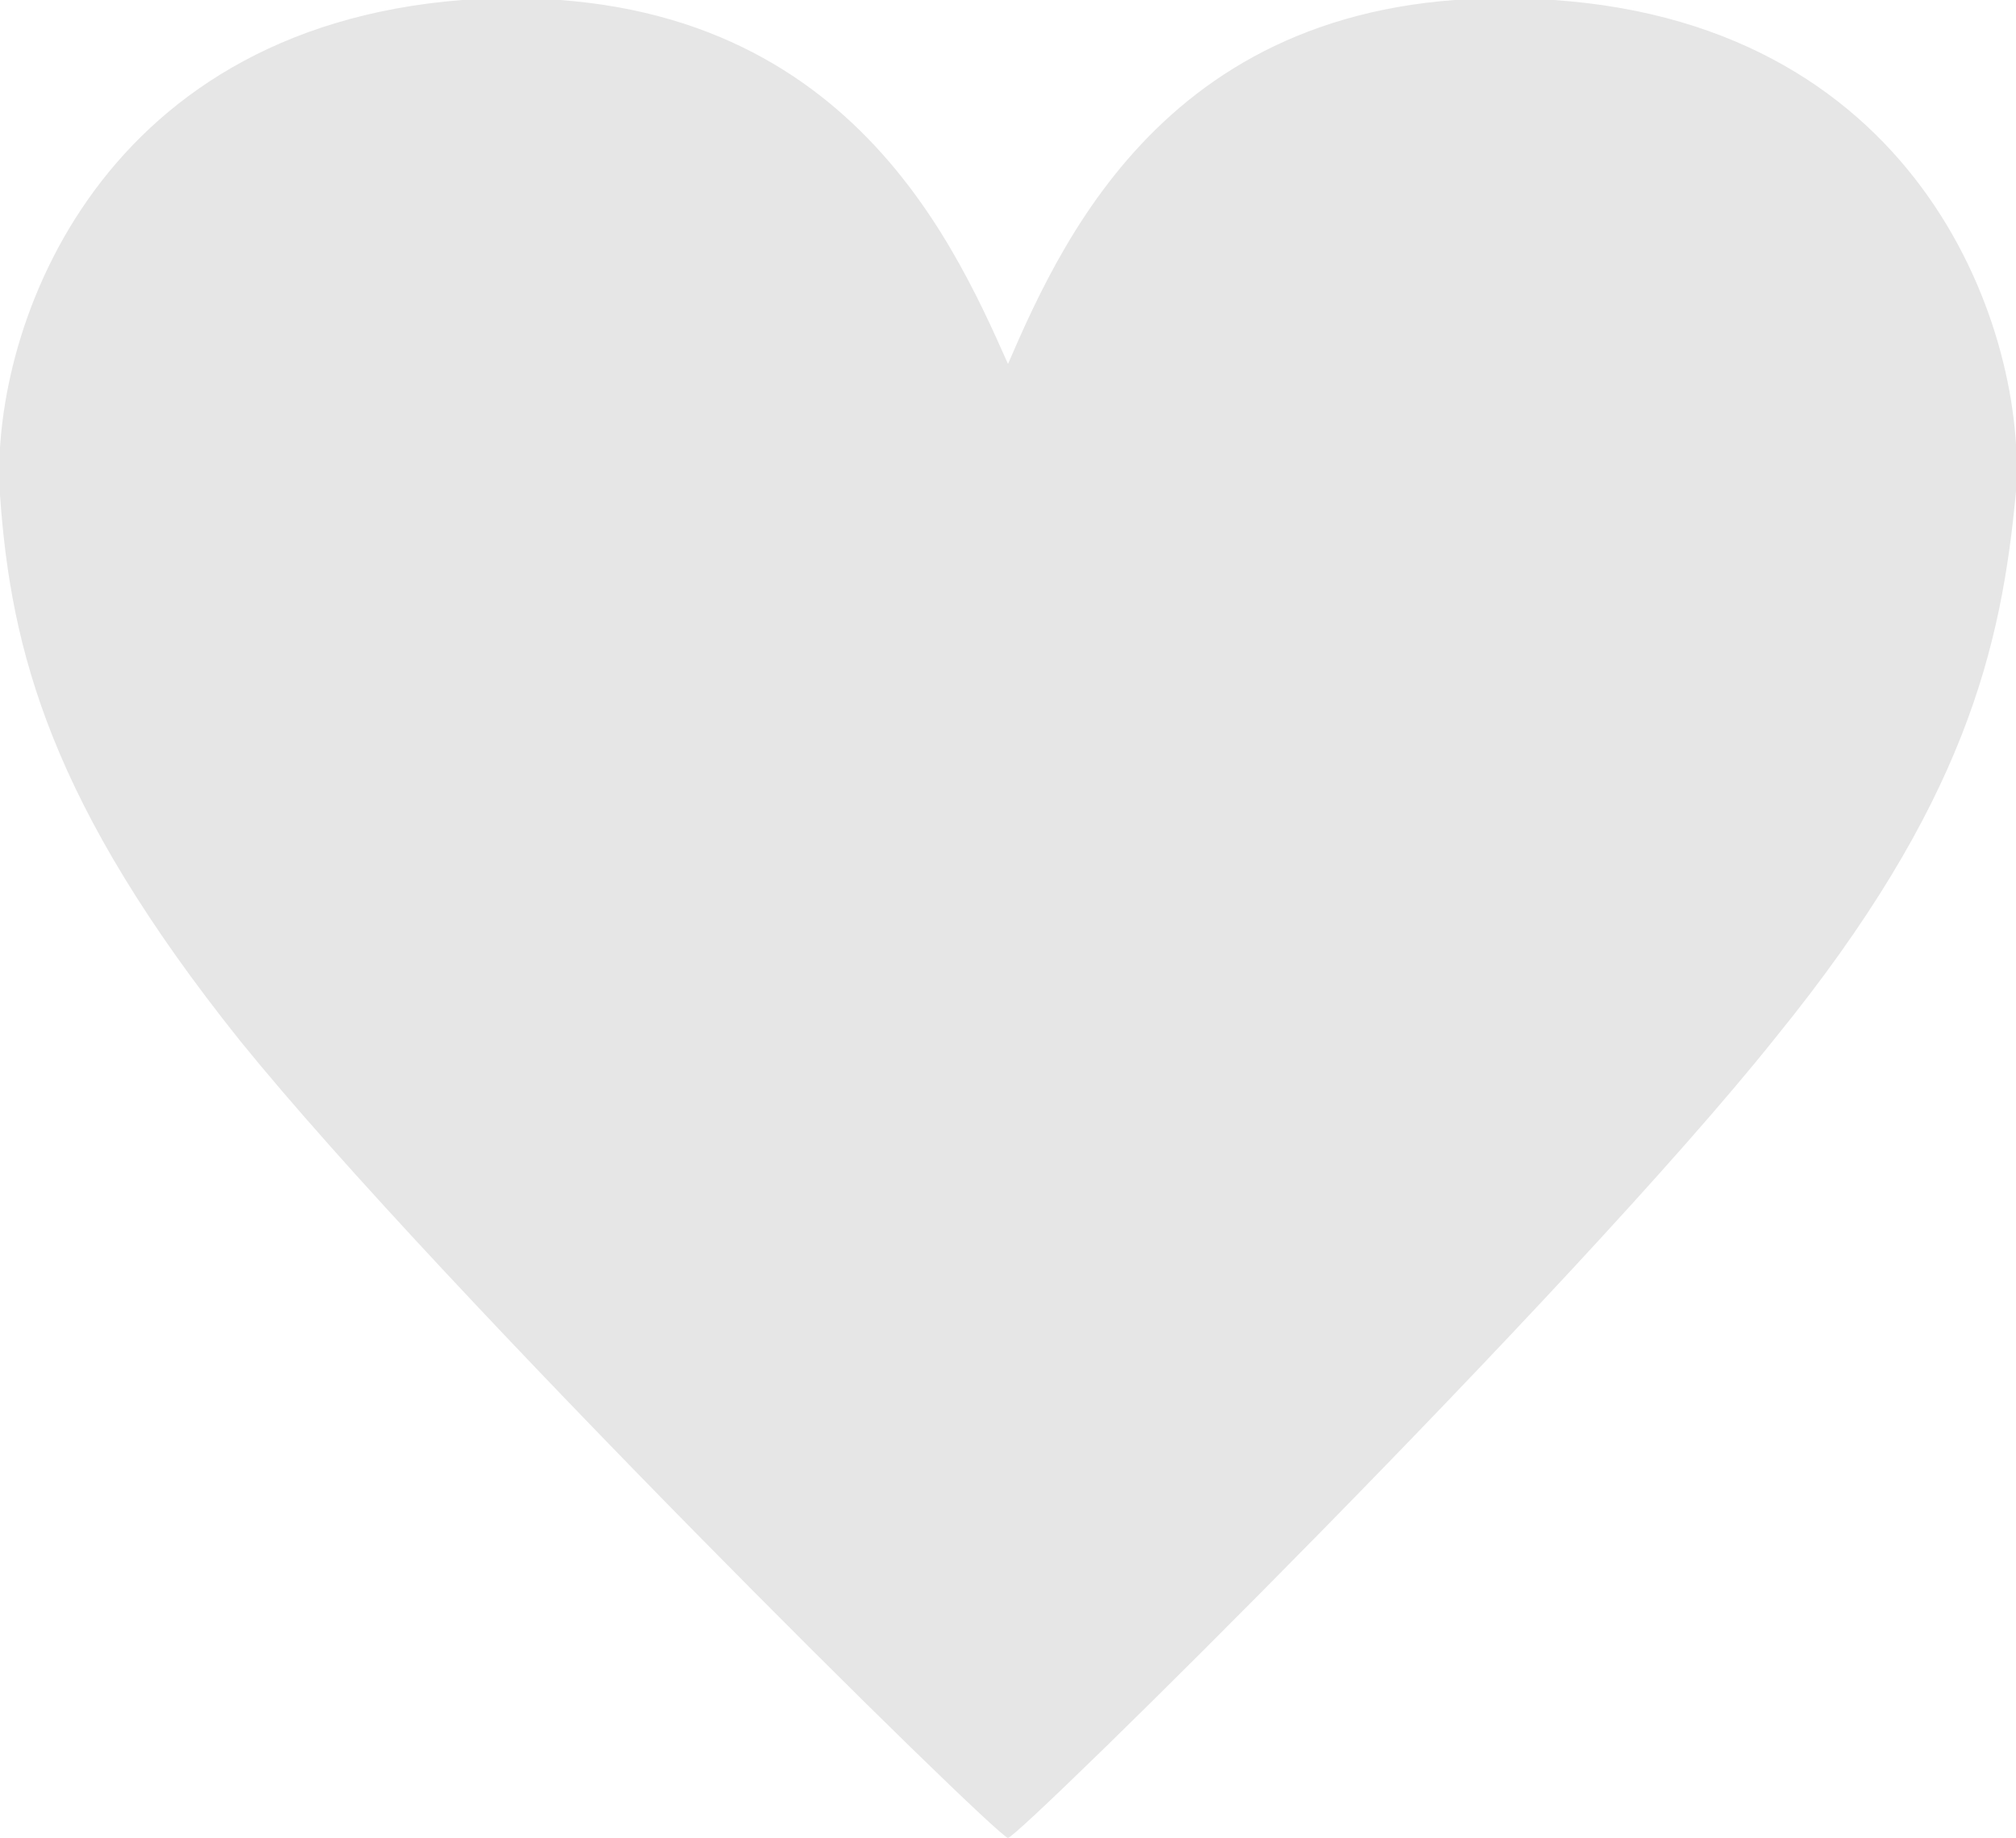 <?xml version="1.0" encoding="utf-8"?>
<!-- Generator: Adobe Illustrator 21.0.0, SVG Export Plug-In . SVG Version: 6.00 Build 0)  -->
<svg version="1.1" id="レイヤー_1" xmlns="http://www.w3.org/2000/svg" xmlns:xlink="http://www.w3.org/1999/xlink" x="0px"
	 y="0px" viewBox="0 0 55.4 50.5" style="enable-background:new 0 0 55.4 50.5;" xml:space="preserve">
<style type="text/css">
	.st0{fill:#E6E6E6;}
</style>
<title>heart_icon_after</title>
<path class="st0" d="M27.7,50.5c0.3,0,15.6-15.1,21.1-22c5.2-6.4,6.2-10.7,6.6-15c0.3-4.3-2.5-12.8-12.7-13.5
	c-10.2-0.7-13.4,6.3-15,10c-1.6-3.6-4.8-10.7-15-10C2.5,0.8-0.3,9.3,0,13.6c0.3,4.3,1.4,8.5,6.6,15C12.1,35.4,27.4,50.5,27.7,50.5z"
	/>
</svg>
